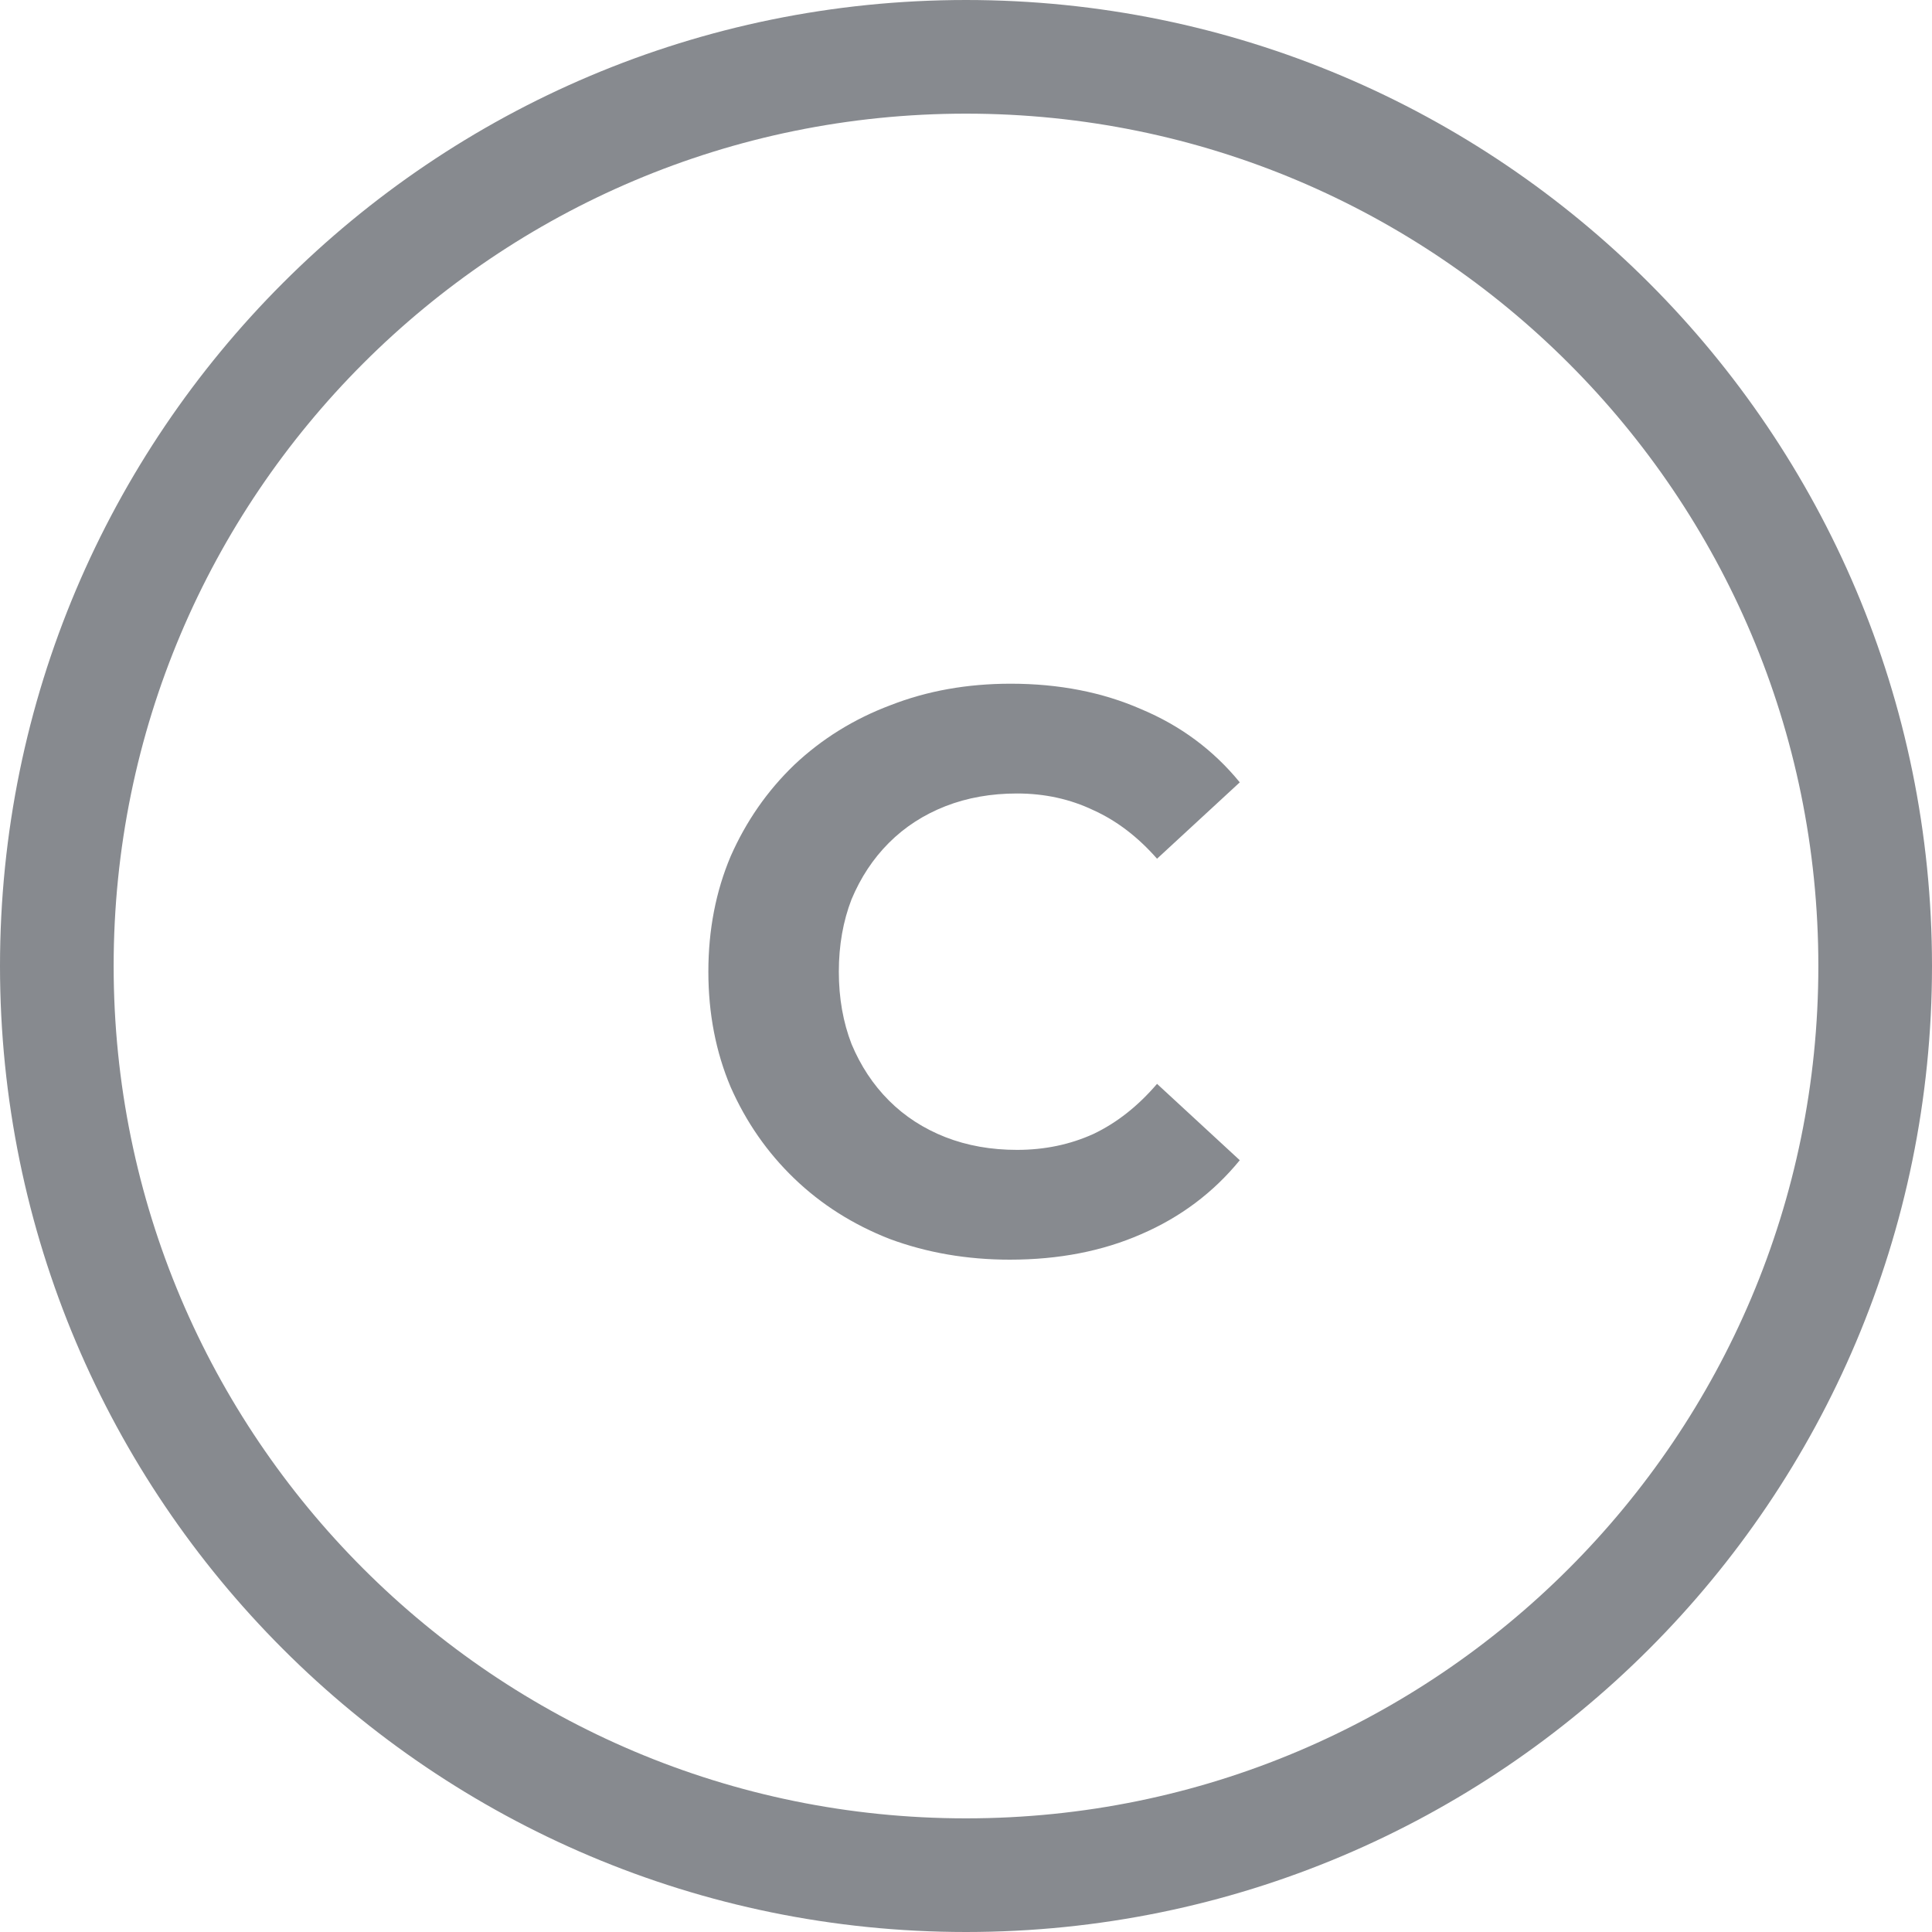<svg width="17" height="17" viewBox="0 0 17 17" fill="none" xmlns="http://www.w3.org/2000/svg">
<path d="M8.5 16.5C4.082 16.5 0.5 12.918 0.5 8.5C0.5 4.082 4.082 0.5 8.5 0.5C12.918 0.5 16.5 4.082 16.5 8.5C16.5 12.918 12.918 16.5 8.5 16.5Z" stroke="#878A8F"/>
<path d="M8.886 11.084C8.508 11.084 8.156 11.023 7.829 10.902C7.507 10.776 7.227 10.599 6.989 10.37C6.751 10.141 6.565 9.873 6.429 9.565C6.299 9.257 6.233 8.919 6.233 8.55C6.233 8.181 6.299 7.843 6.429 7.535C6.565 7.227 6.751 6.959 6.989 6.73C7.232 6.501 7.514 6.326 7.836 6.205C8.158 6.079 8.511 6.016 8.893 6.016C9.318 6.016 9.701 6.091 10.041 6.24C10.387 6.385 10.676 6.599 10.909 6.884L10.181 7.556C10.013 7.365 9.827 7.222 9.621 7.129C9.416 7.031 9.192 6.982 8.949 6.982C8.721 6.982 8.511 7.019 8.319 7.094C8.128 7.169 7.962 7.276 7.822 7.416C7.682 7.556 7.573 7.722 7.493 7.913C7.419 8.104 7.381 8.317 7.381 8.55C7.381 8.783 7.419 8.996 7.493 9.187C7.573 9.378 7.682 9.544 7.822 9.684C7.962 9.824 8.128 9.931 8.319 10.006C8.511 10.081 8.721 10.118 8.949 10.118C9.192 10.118 9.416 10.071 9.621 9.978C9.827 9.88 10.013 9.733 10.181 9.537L10.909 10.209C10.676 10.494 10.387 10.711 10.041 10.86C9.701 11.009 9.316 11.084 8.886 11.084Z" fill="#878A8F"/>
</svg>
